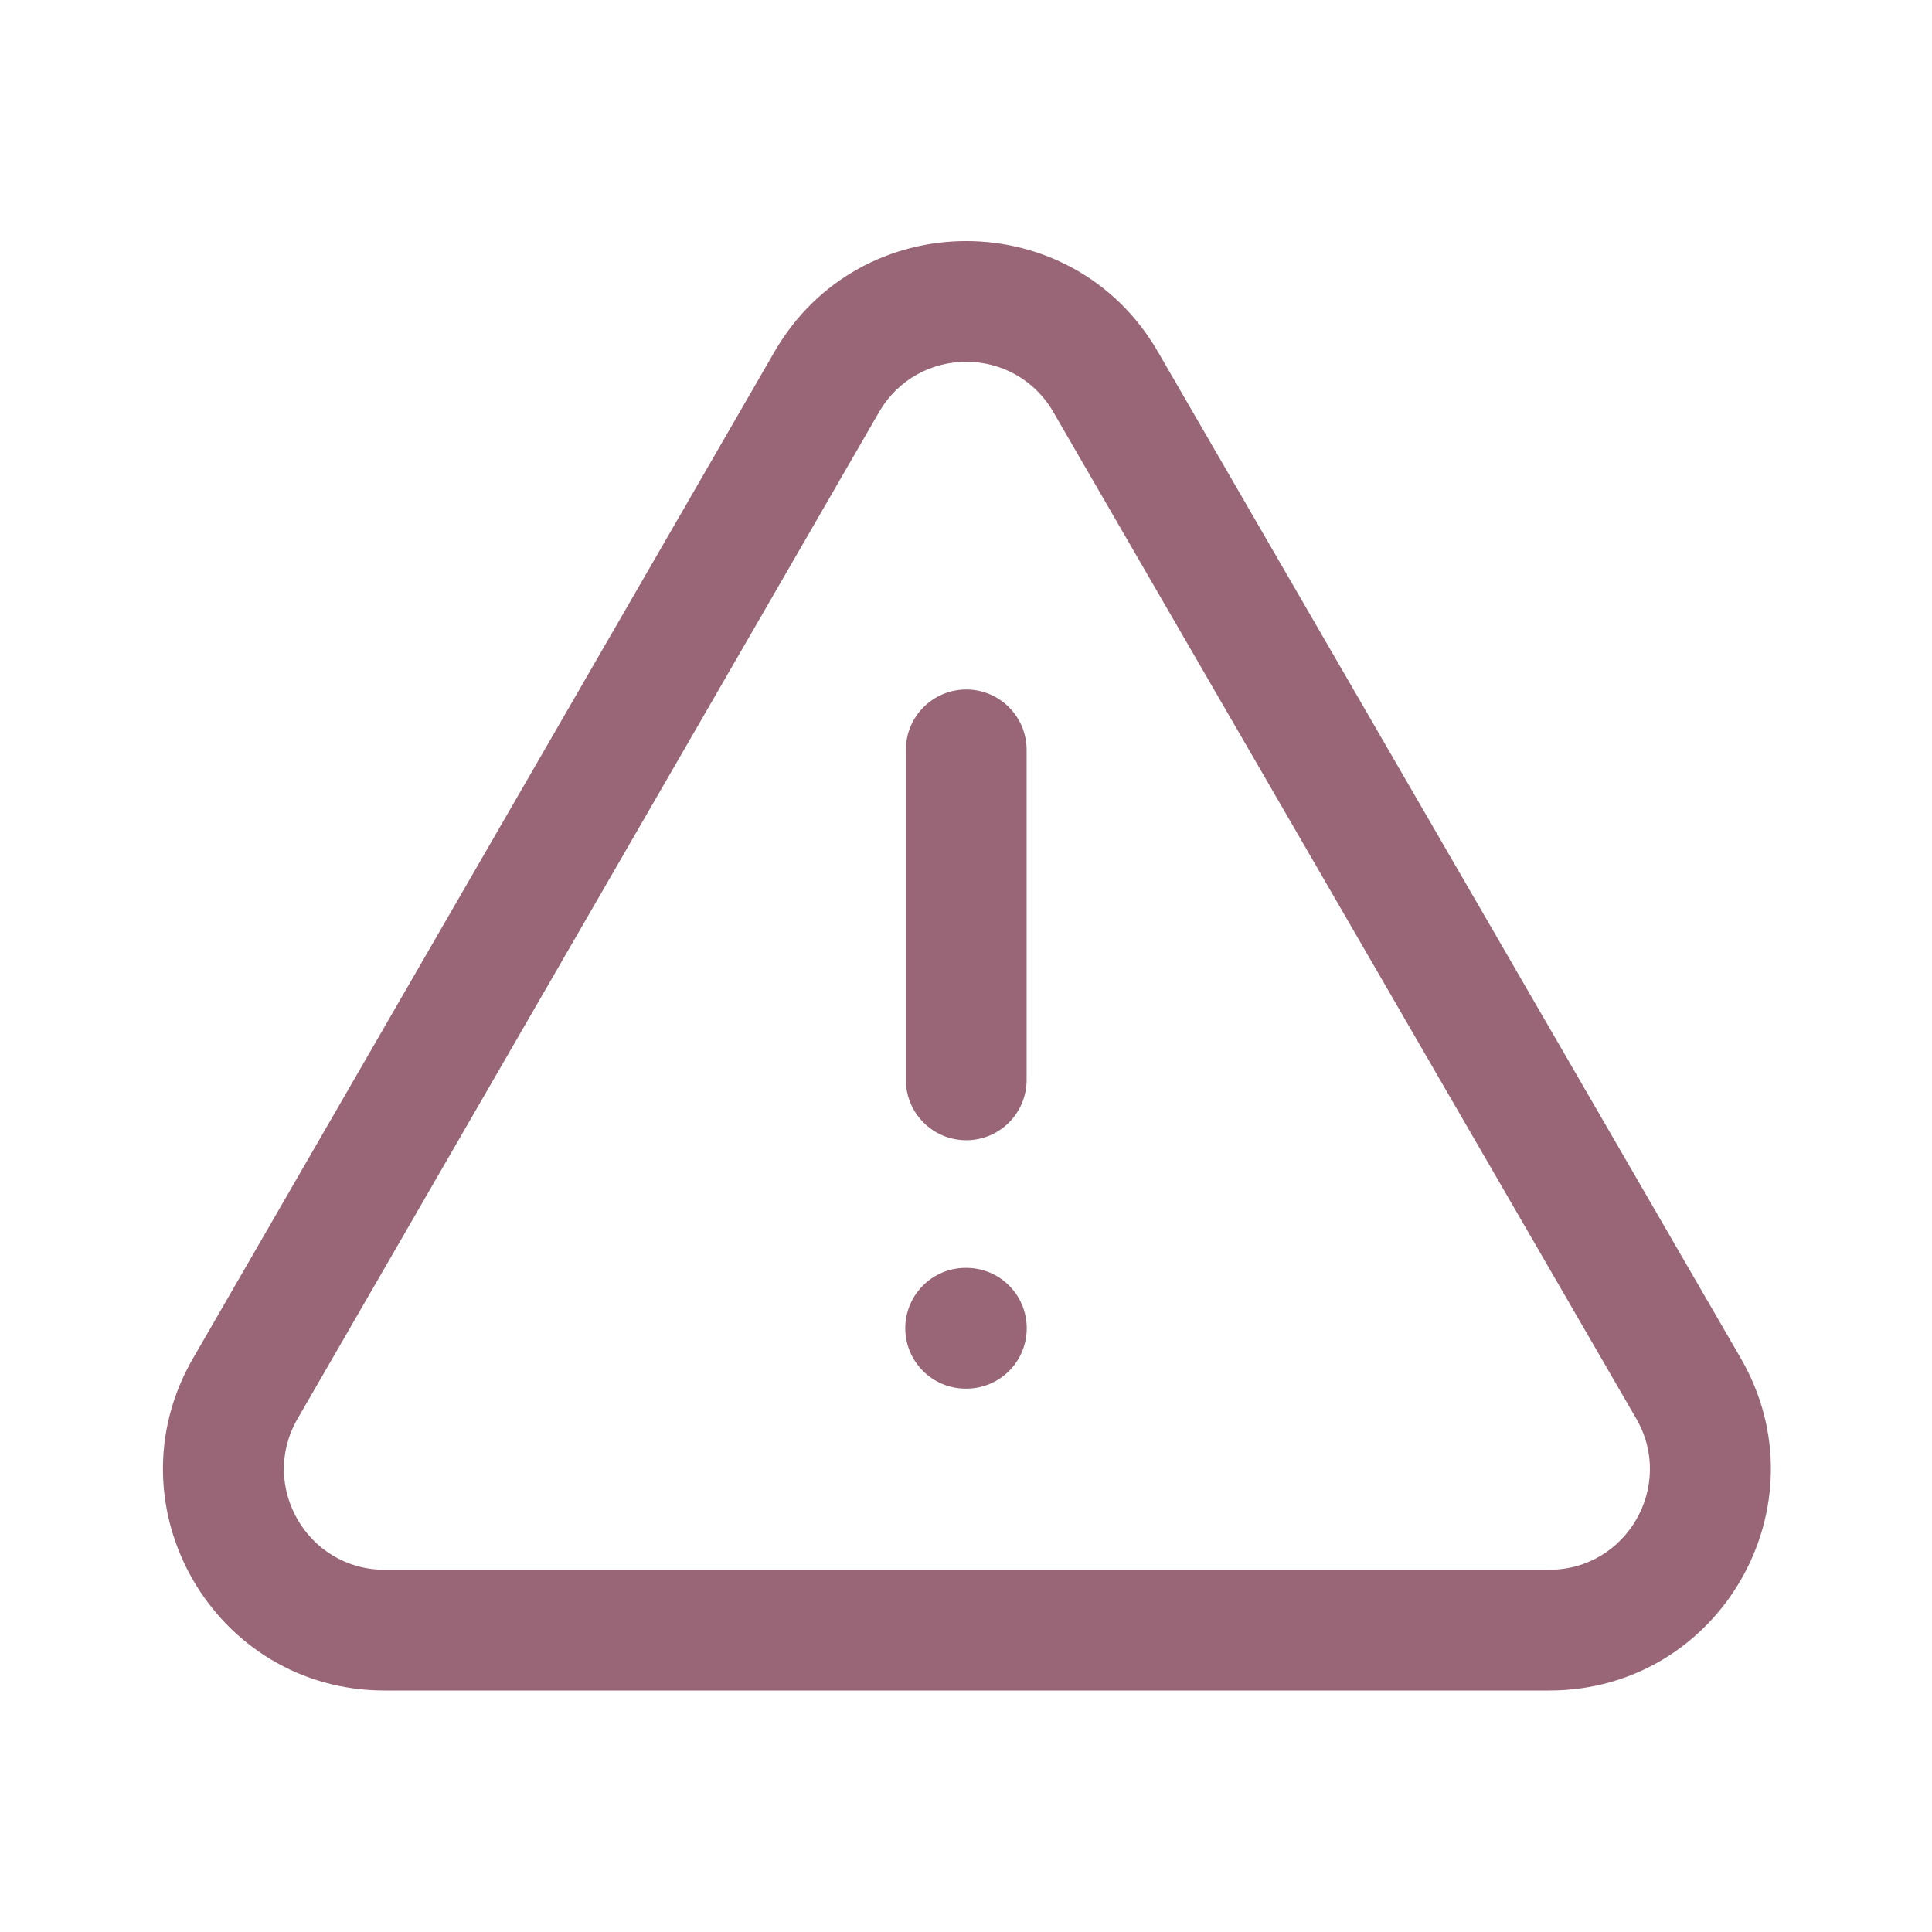 <svg width="16" height="16" viewBox="0 0 16 16" fill="none" xmlns="http://www.w3.org/2000/svg">
<g id="Frame 1321316513">
<g id="Vector">
<path fill-rule="evenodd" clip-rule="evenodd" d="M8.002 5.71C8.278 5.71 8.502 5.934 8.502 6.21V8.943C8.502 9.219 8.278 9.443 8.002 9.443C7.726 9.443 7.502 9.219 7.502 8.943V6.21C7.502 5.934 7.726 5.71 8.002 5.71Z" fill="#967"/>
<path fill-rule="evenodd" clip-rule="evenodd" d="M7.497 11C7.497 10.724 7.721 10.5 7.997 10.5H8.003C8.28 10.5 8.503 10.724 8.503 11C8.503 11.276 8.28 11.5 8.003 11.5H7.997C7.721 11.5 7.497 11.276 7.497 11Z" fill="#967"/>
<path fill-rule="evenodd" clip-rule="evenodd" d="M8.723 3.412C8.401 2.857 7.601 2.858 7.28 3.413L2.464 11.75C2.143 12.305 2.544 13 3.185 13H12.83C13.472 13 13.872 12.305 13.551 11.749L8.723 3.412ZM6.414 2.913C7.119 1.692 8.881 1.691 9.588 2.911L14.416 11.248C15.124 12.47 14.242 14 12.83 14H3.185C1.774 14 0.892 12.472 1.598 11.25L6.414 2.913Z" fill="#967"/>
</g>
</g>
</svg>

